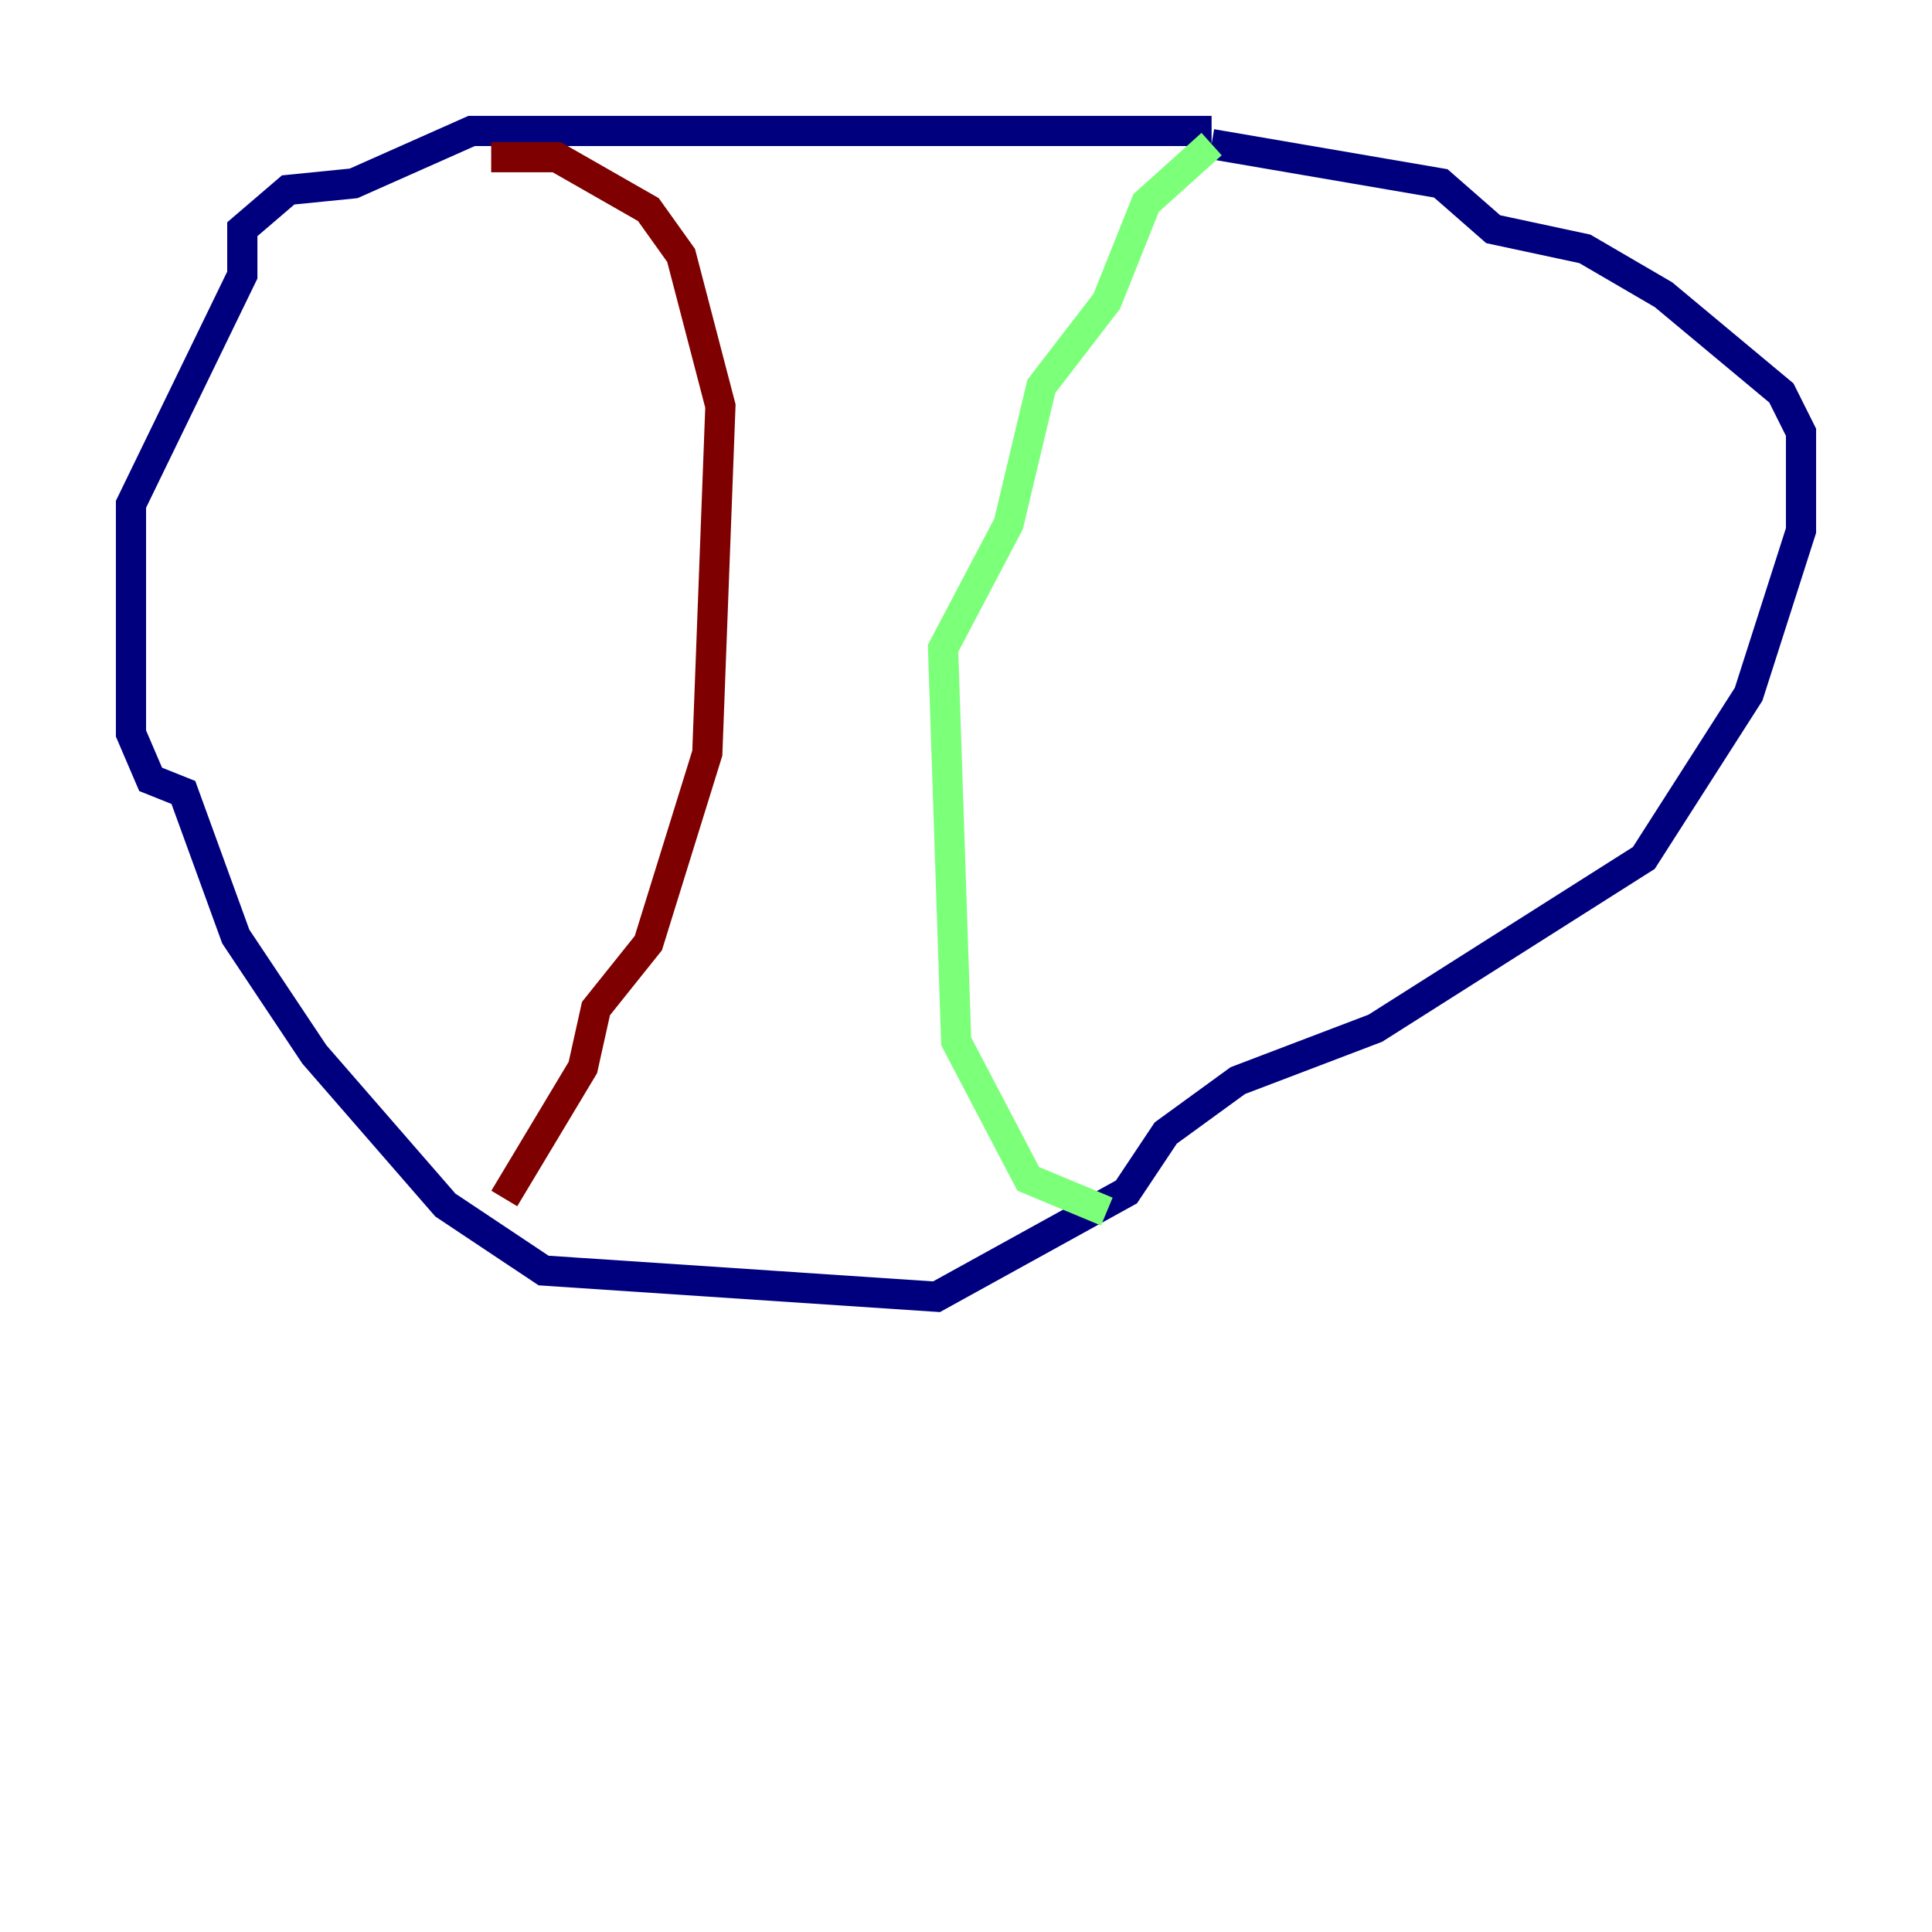 <?xml version="1.0" encoding="utf-8" ?>
<svg baseProfile="tiny" height="128" version="1.2" viewBox="0,0,128,128" width="128" xmlns="http://www.w3.org/2000/svg" xmlns:ev="http://www.w3.org/2001/xml-events" xmlns:xlink="http://www.w3.org/1999/xlink"><defs /><polyline fill="none" points="80.271,8.678 31.241,8.678 23.43,12.149 19.091,12.583 16.054,15.186 16.054,18.224 8.678,33.41 8.678,48.597 9.98,51.634 12.149,52.502 15.62,62.047 20.827,69.858 29.505,79.837 36.014,84.176 62.047,85.912 74.63,78.969 77.234,75.064 82.007,71.593 91.119,68.122 108.909,56.841 115.851,45.993 119.322,35.146 119.322,28.637 118.02,26.034 110.21,19.525 105.003,16.488 98.929,15.186 95.458,12.149 80.271,9.546" stroke="#00007f" stroke-width="2" /><polyline fill="none" points="80.271,9.546 75.932,13.451 73.329,19.959 68.99,25.6 66.82,34.712 62.481,42.956 63.349,68.99 68.122,78.102 73.329,80.271" stroke="#7cff79" stroke-width="2" /><polyline fill="none" points="32.542,10.414 36.881,10.414 42.956,13.885 45.125,16.922 47.729,26.902 46.861,49.898 42.956,62.481 39.485,66.82 38.617,70.725 33.41,79.403" stroke="#7f0000" stroke-width="2" /></svg>